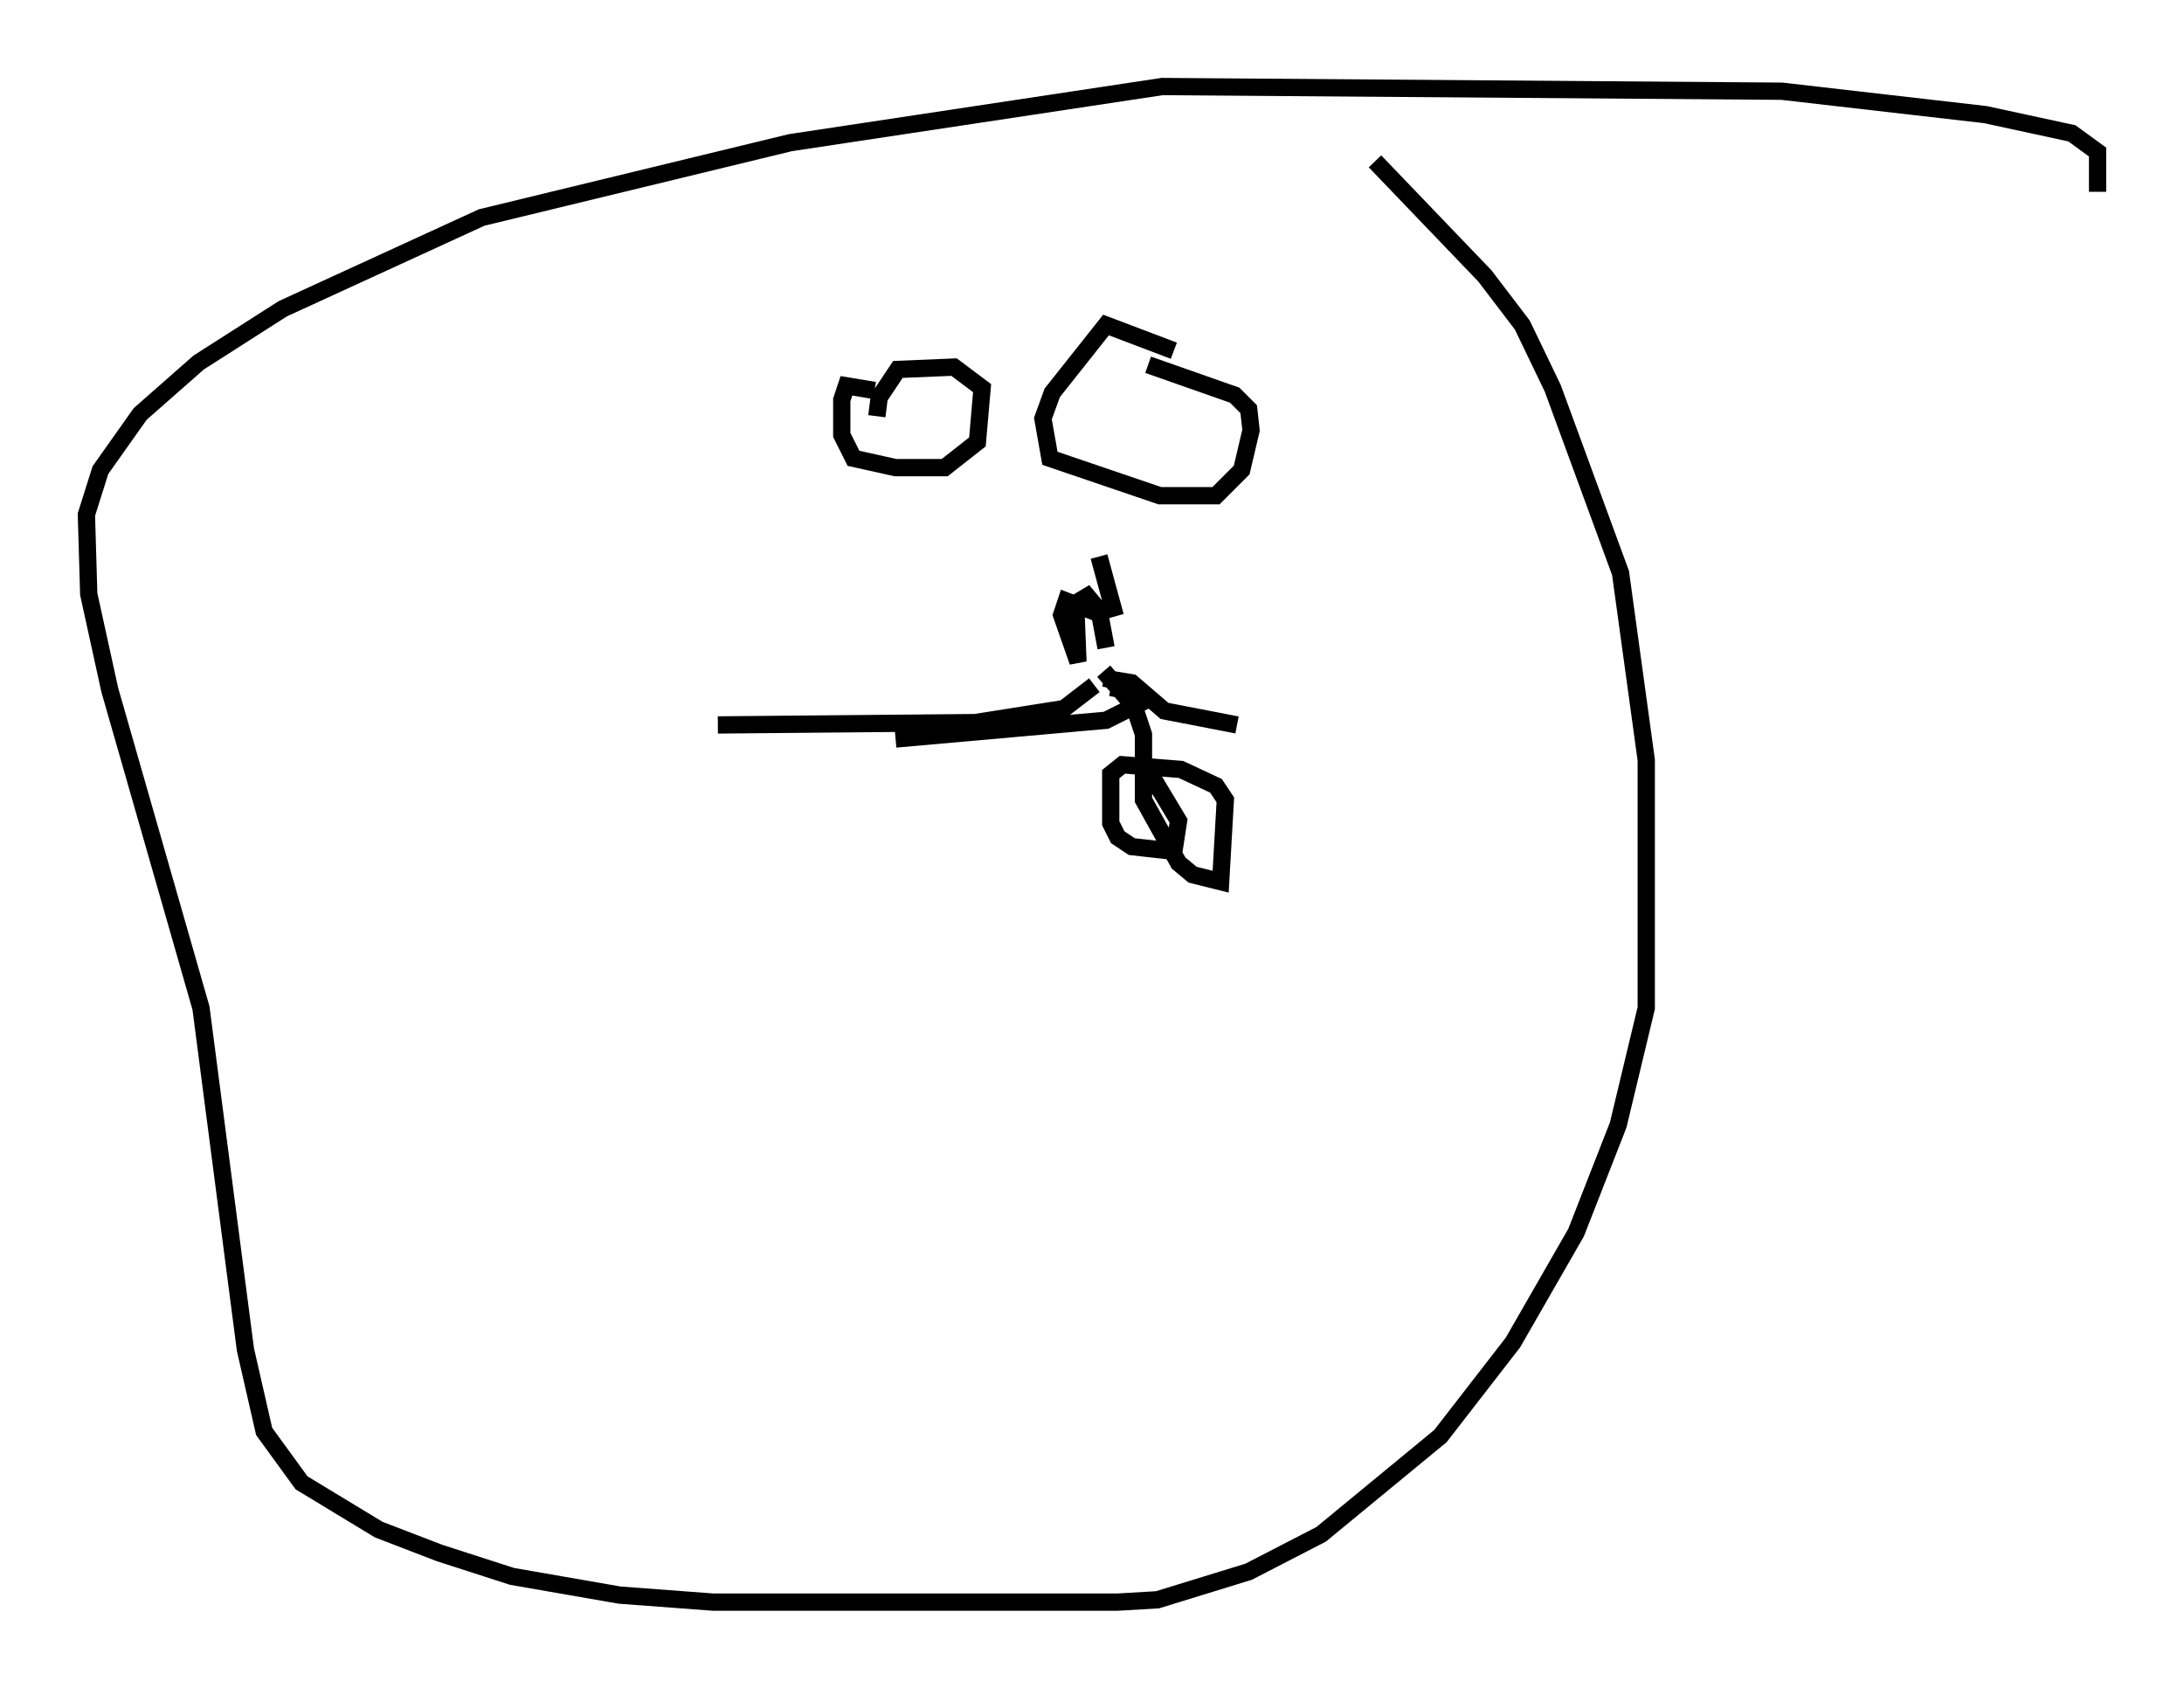 <?xml version="1.0" encoding="utf-8" ?>
<svg baseProfile="full" height="97.685" version="1.1" width="126.372" xmlns="http://www.w3.org/2000/svg" xmlns:ev="http://www.w3.org/2001/xml-events" xmlns:xlink="http://www.w3.org/1999/xlink"><defs /><rect fill="white" height="97.685" width="126.372" x="0" y="0" /><path d="M68.734, 21.238 m-0.812, -0.947 l-3.924, -1.488 -3.112, 3.924 l-0.541, 1.488 0.406, 2.3 l6.36, 2.165 3.248, 0.0 l1.488, -1.488 0.541, -2.3 l-0.135, -1.218 -0.812, -0.812 l-5.007, -1.759 m-15.832, 1.488 l-1.624, -0.271 -0.271, 0.812 l0.0, 2.03 0.677, 1.353 l2.436, 0.541 2.842, 0.0 l1.894, -1.488 0.271, -3.112 l-1.624, -1.218 -3.248, 0.135 l-1.083, 1.624 -0.135, 1.083 m12.855, 8.119 l0.812, 2.977 -0.947, 0.271 l-1.759, -0.677 -0.271, 0.812 l0.947, 2.706 -0.135, -3.383 l0.677, -0.406 0.677, 0.812 l0.406, 2.165 m-0.135, 1.759 l1.624, 0.271 1.894, 1.624 l4.195, 0.812 m-8.254, -2.3 l-1.759, 1.353 -5.142, 0.812 l-14.885, 0.135 m22.733, -2.165 l1.488, 0.271 0.135, 0.677 l-1.894, 0.947 -12.178, 1.083 m12.043, -3.924 l1.759, 2.03 0.541, 1.624 l0.0, 3.789 2.03, 3.654 l0.812, 0.677 1.624, 0.406 l0.271, -4.736 -0.541, -0.812 l-2.03, -0.947 -3.383, -0.271 l-0.677, 0.541 0.0, 2.842 l0.406, 0.812 0.812, 0.541 l2.436, 0.271 0.271, -1.759 l-1.624, -2.706 0.0, -0.677 m12.99, -34.776 l6.36, 6.631 2.165, 2.842 l1.759, 3.654 3.924, 10.69 l1.488, 10.825 0.0, 14.344 l-1.624, 6.766 -2.436, 6.225 l-3.654, 6.36 -4.195, 5.413 l-6.901, 5.683 -4.195, 2.165 l-5.277, 1.624 -2.3, 0.135 l-23.41, 0.0 -5.413, -0.406 l-6.225, -1.083 -4.195, -1.353 l-3.518, -1.353 -4.465, -2.706 l-2.165, -2.977 -1.083, -4.736 l-2.571, -19.756 -5.277, -18.403 l-1.218, -5.548 -0.135, -4.601 l0.812, -2.571 2.3, -3.248 l3.383, -2.977 4.871, -3.112 l11.502, -5.277 17.862, -4.33 l21.515, -3.248 35.859, 0.271 l11.773, 1.353 5.007, 1.083 l1.488, 1.083 0.0, 2.3 " fill="none" stroke="black" stroke-width="1" /></svg>